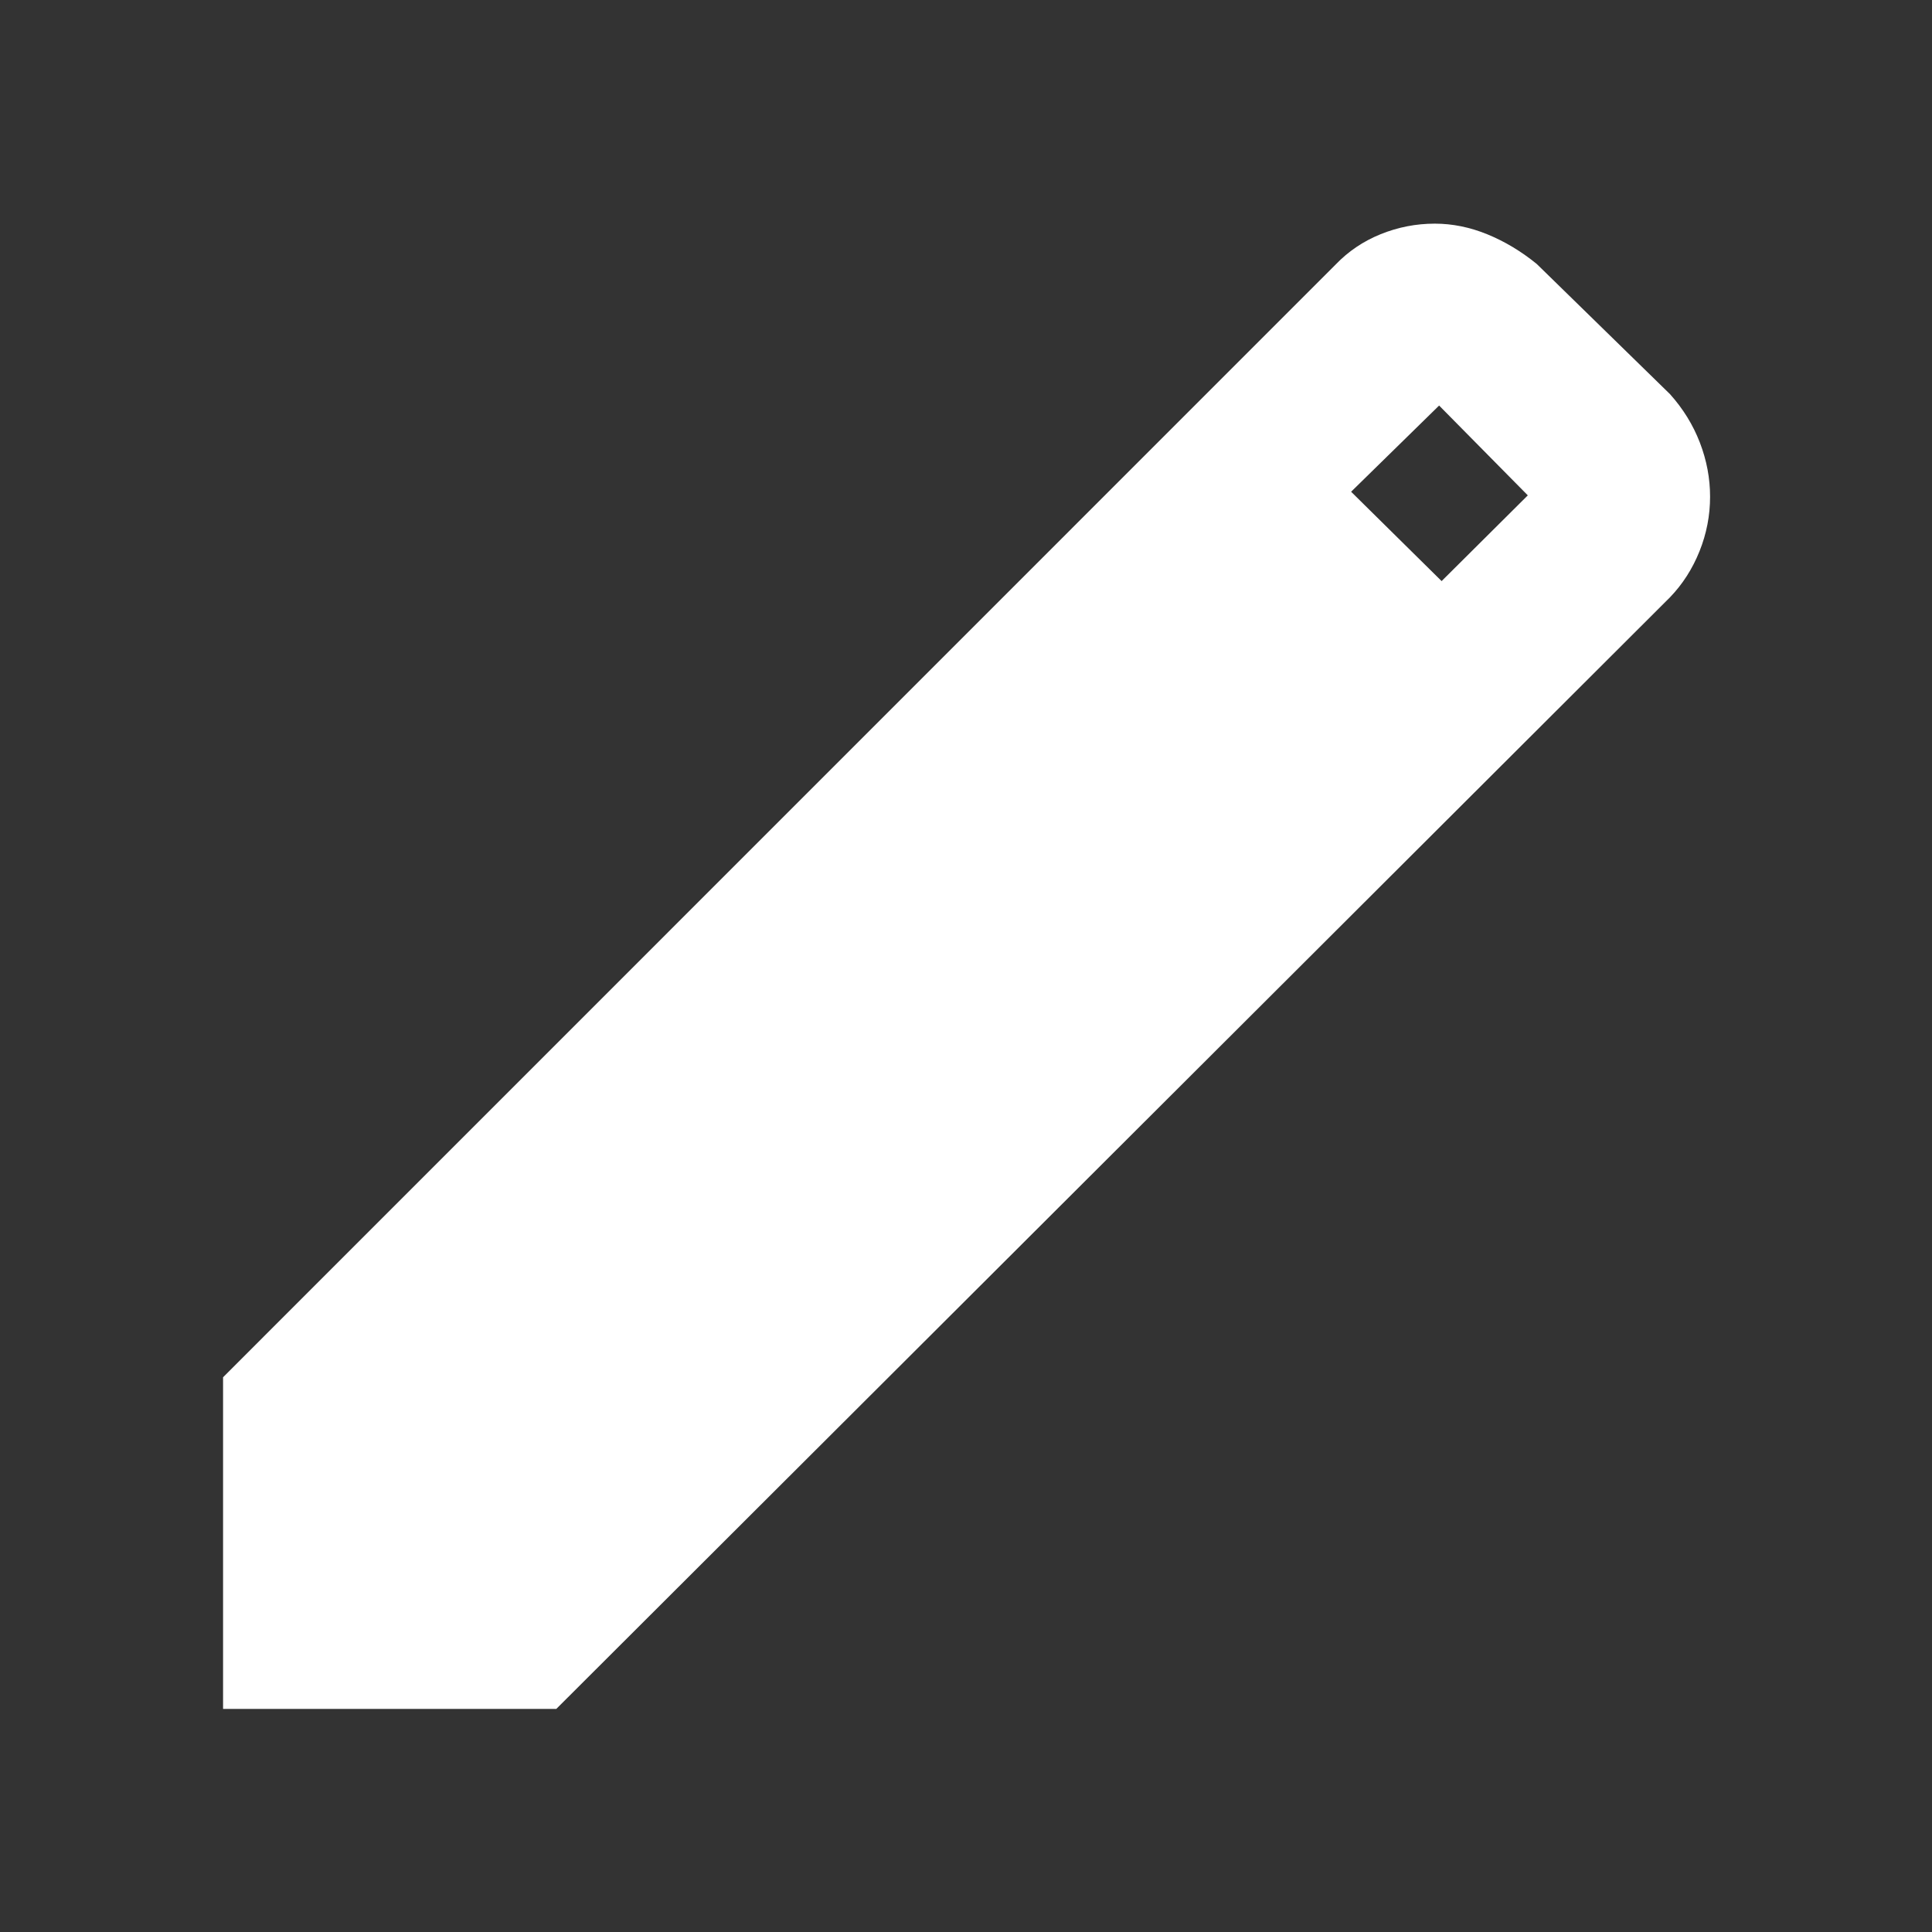 <svg xmlns="http://www.w3.org/2000/svg" height="40px" viewBox="0 -960 960 960" width="40px" fill="#FFFFFF"><rect x="0" y="-960" width="960" height="960" fill="#333333" stroke="none"/><path d="M110.84-110.84v-164.81l552.87-552.94q9.42-9.82 22.34-15.05 12.93-5.23 26.91-5.23 13.13 0 26.12 5.31 12.99 5.32 24.54 14.74l66.2 64.67q9.75 10.87 14.83 24.05 5.08 13.19 5.08 26.9 0 14.03-5.25 27.11-5.24 13.08-14.66 22.88L276.41-110.84H110.84Zm605.49-560.42 42.83-42.6-44.07-44.63-43.73 42.83 44.97 44.4Z"/></svg>